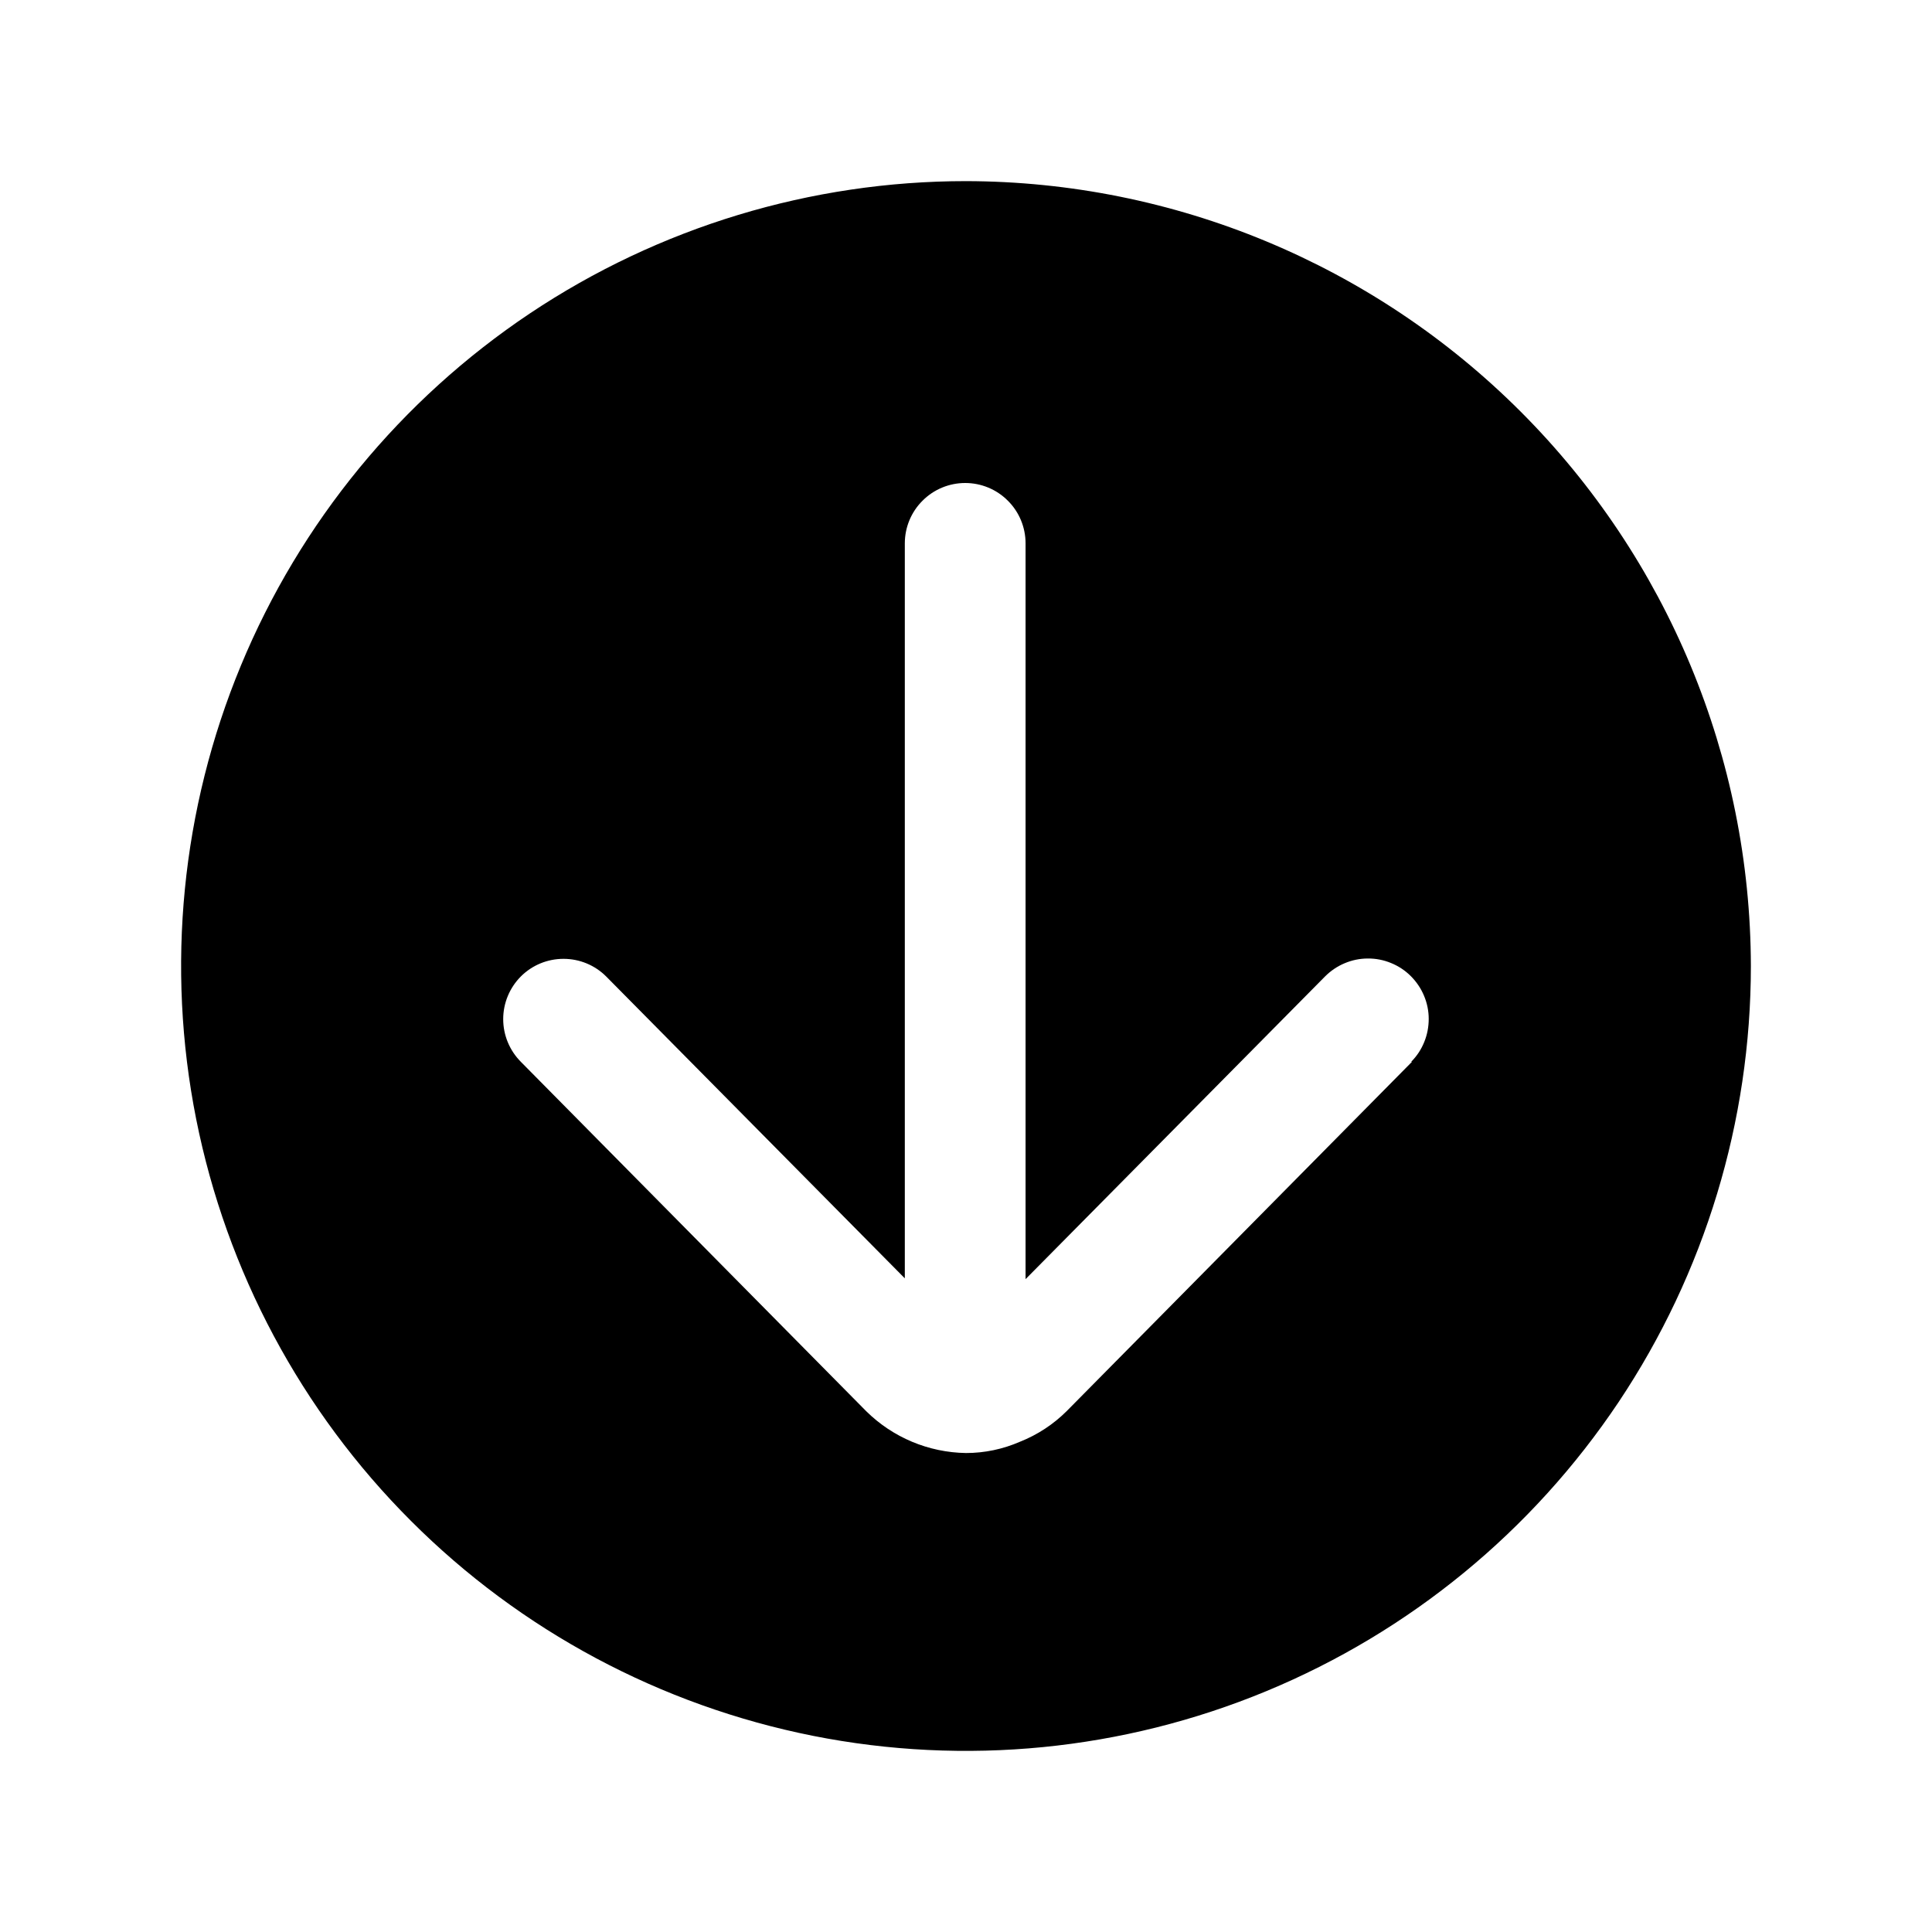 <svg width="24" height="24" viewBox="0 0 24 24" fill="none" xmlns="http://www.w3.org/2000/svg">
<path d="M12 2.25C10.072 2.25 8.187 2.822 6.583 3.893C4.98 4.965 3.73 6.487 2.992 8.269C2.254 10.05 2.061 12.011 2.437 13.902C2.814 15.793 3.742 17.531 5.106 18.894C6.469 20.258 8.207 21.186 10.098 21.563C11.989 21.939 13.95 21.746 15.731 21.008C17.513 20.27 19.035 19.02 20.107 17.417C21.178 15.813 21.75 13.928 21.75 12C21.745 9.416 20.716 6.939 18.889 5.112C17.061 3.284 14.584 2.255 12 2.25ZM17.54 13.19L13.25 17.53C13.084 17.695 12.887 17.824 12.67 17.91C12.459 18.002 12.231 18.05 12 18.05C11.535 18.043 11.091 17.857 10.76 17.53L6.47 13.19C6.33 13.049 6.251 12.859 6.251 12.66C6.251 12.461 6.33 12.271 6.47 12.13C6.611 11.989 6.801 11.911 7 11.911C7.199 11.911 7.389 11.989 7.53 12.13L11.24 15.88V6.75C11.24 6.551 11.319 6.36 11.46 6.22C11.6 6.079 11.791 6 11.99 6C12.189 6 12.38 6.079 12.52 6.22C12.661 6.36 12.74 6.551 12.74 6.75V15.89L16.46 12.13C16.53 12.06 16.612 12.004 16.703 11.966C16.795 11.927 16.892 11.907 16.991 11.907C17.09 11.906 17.188 11.925 17.28 11.963C17.371 12 17.455 12.055 17.525 12.125C17.595 12.195 17.651 12.277 17.689 12.368C17.728 12.46 17.748 12.558 17.748 12.656C17.748 12.755 17.73 12.853 17.692 12.945C17.655 13.037 17.6 13.12 17.53 13.19H17.54Z" fill="black"/>
</svg>

